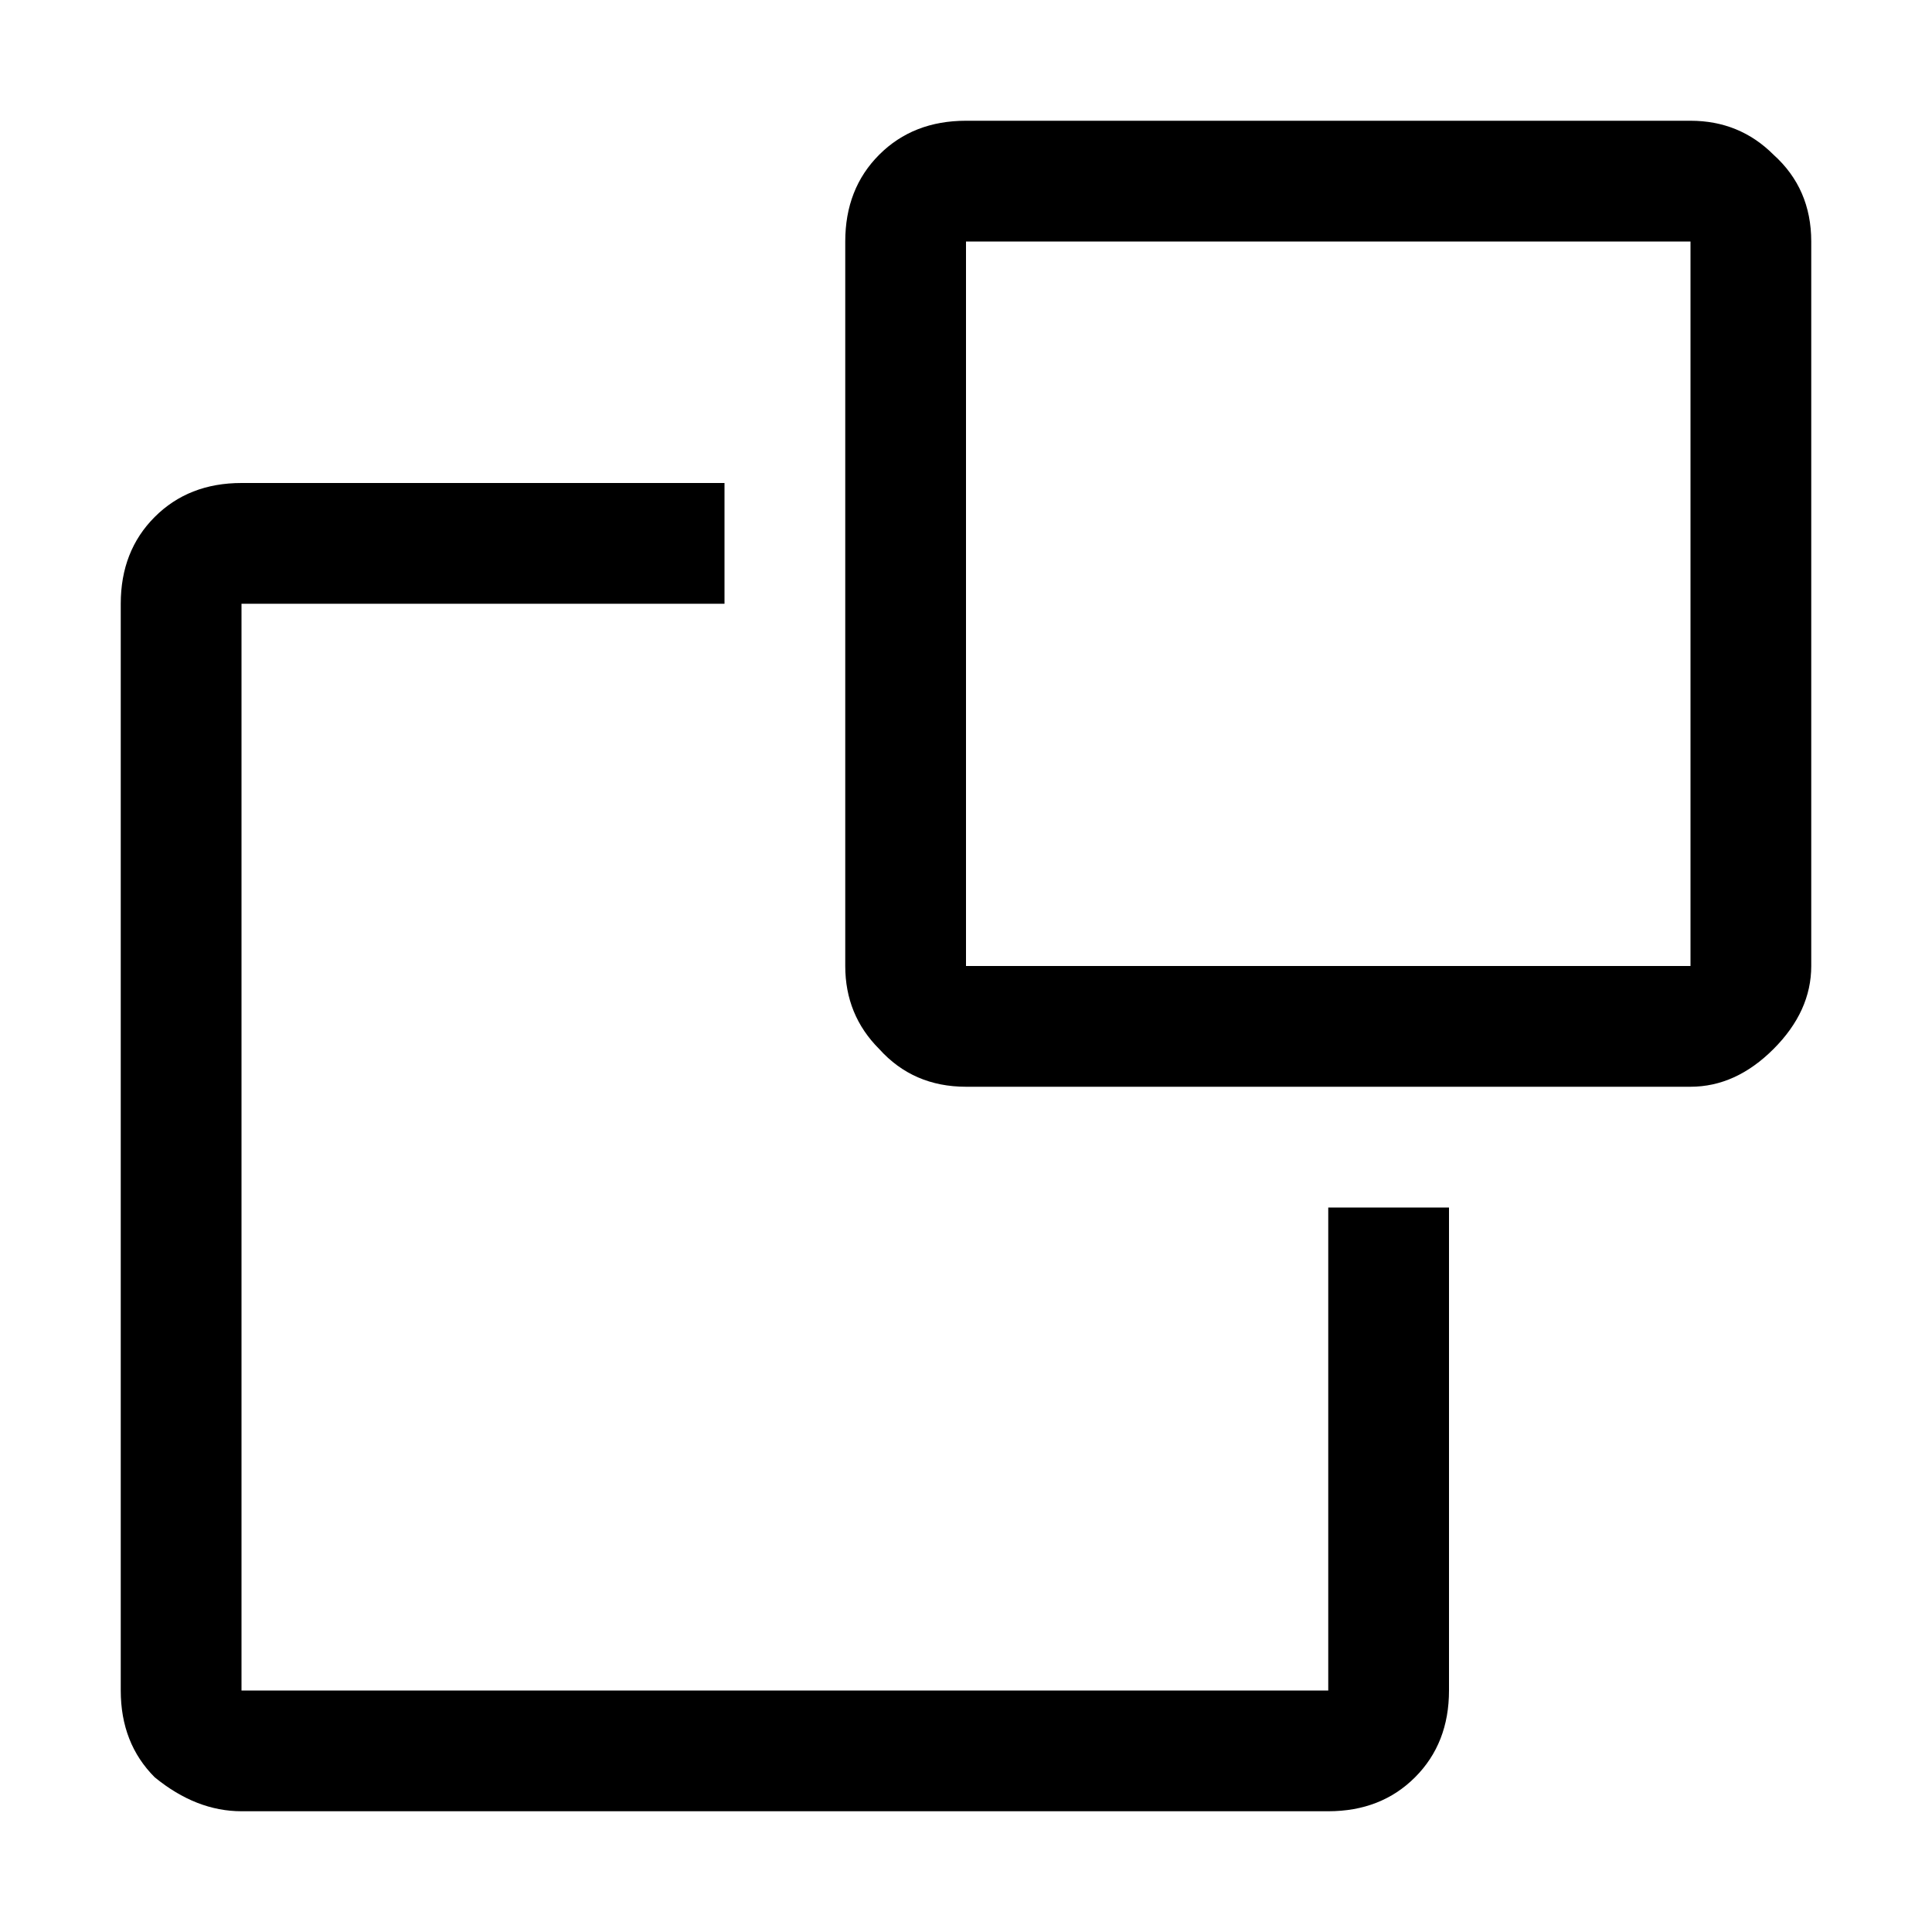 <svg xmlns="http://www.w3.org/2000/svg" viewBox="0 0 512 512">
	<path d="M470 41q10 9 10 23v192q0 12-10 22t-22 10H256q-14 0-23-10-9-9-9-22V64q0-14 9-23t23-9h192q13 0 22 9zm-22 23H256v192h192V64zm-96 256h32v128q0 14-9 23t-23 9H64q-12 0-23-9-9-9-9-23V160q0-14 9-23t23-9h128v32H64v288h288V320z"/>
</svg>